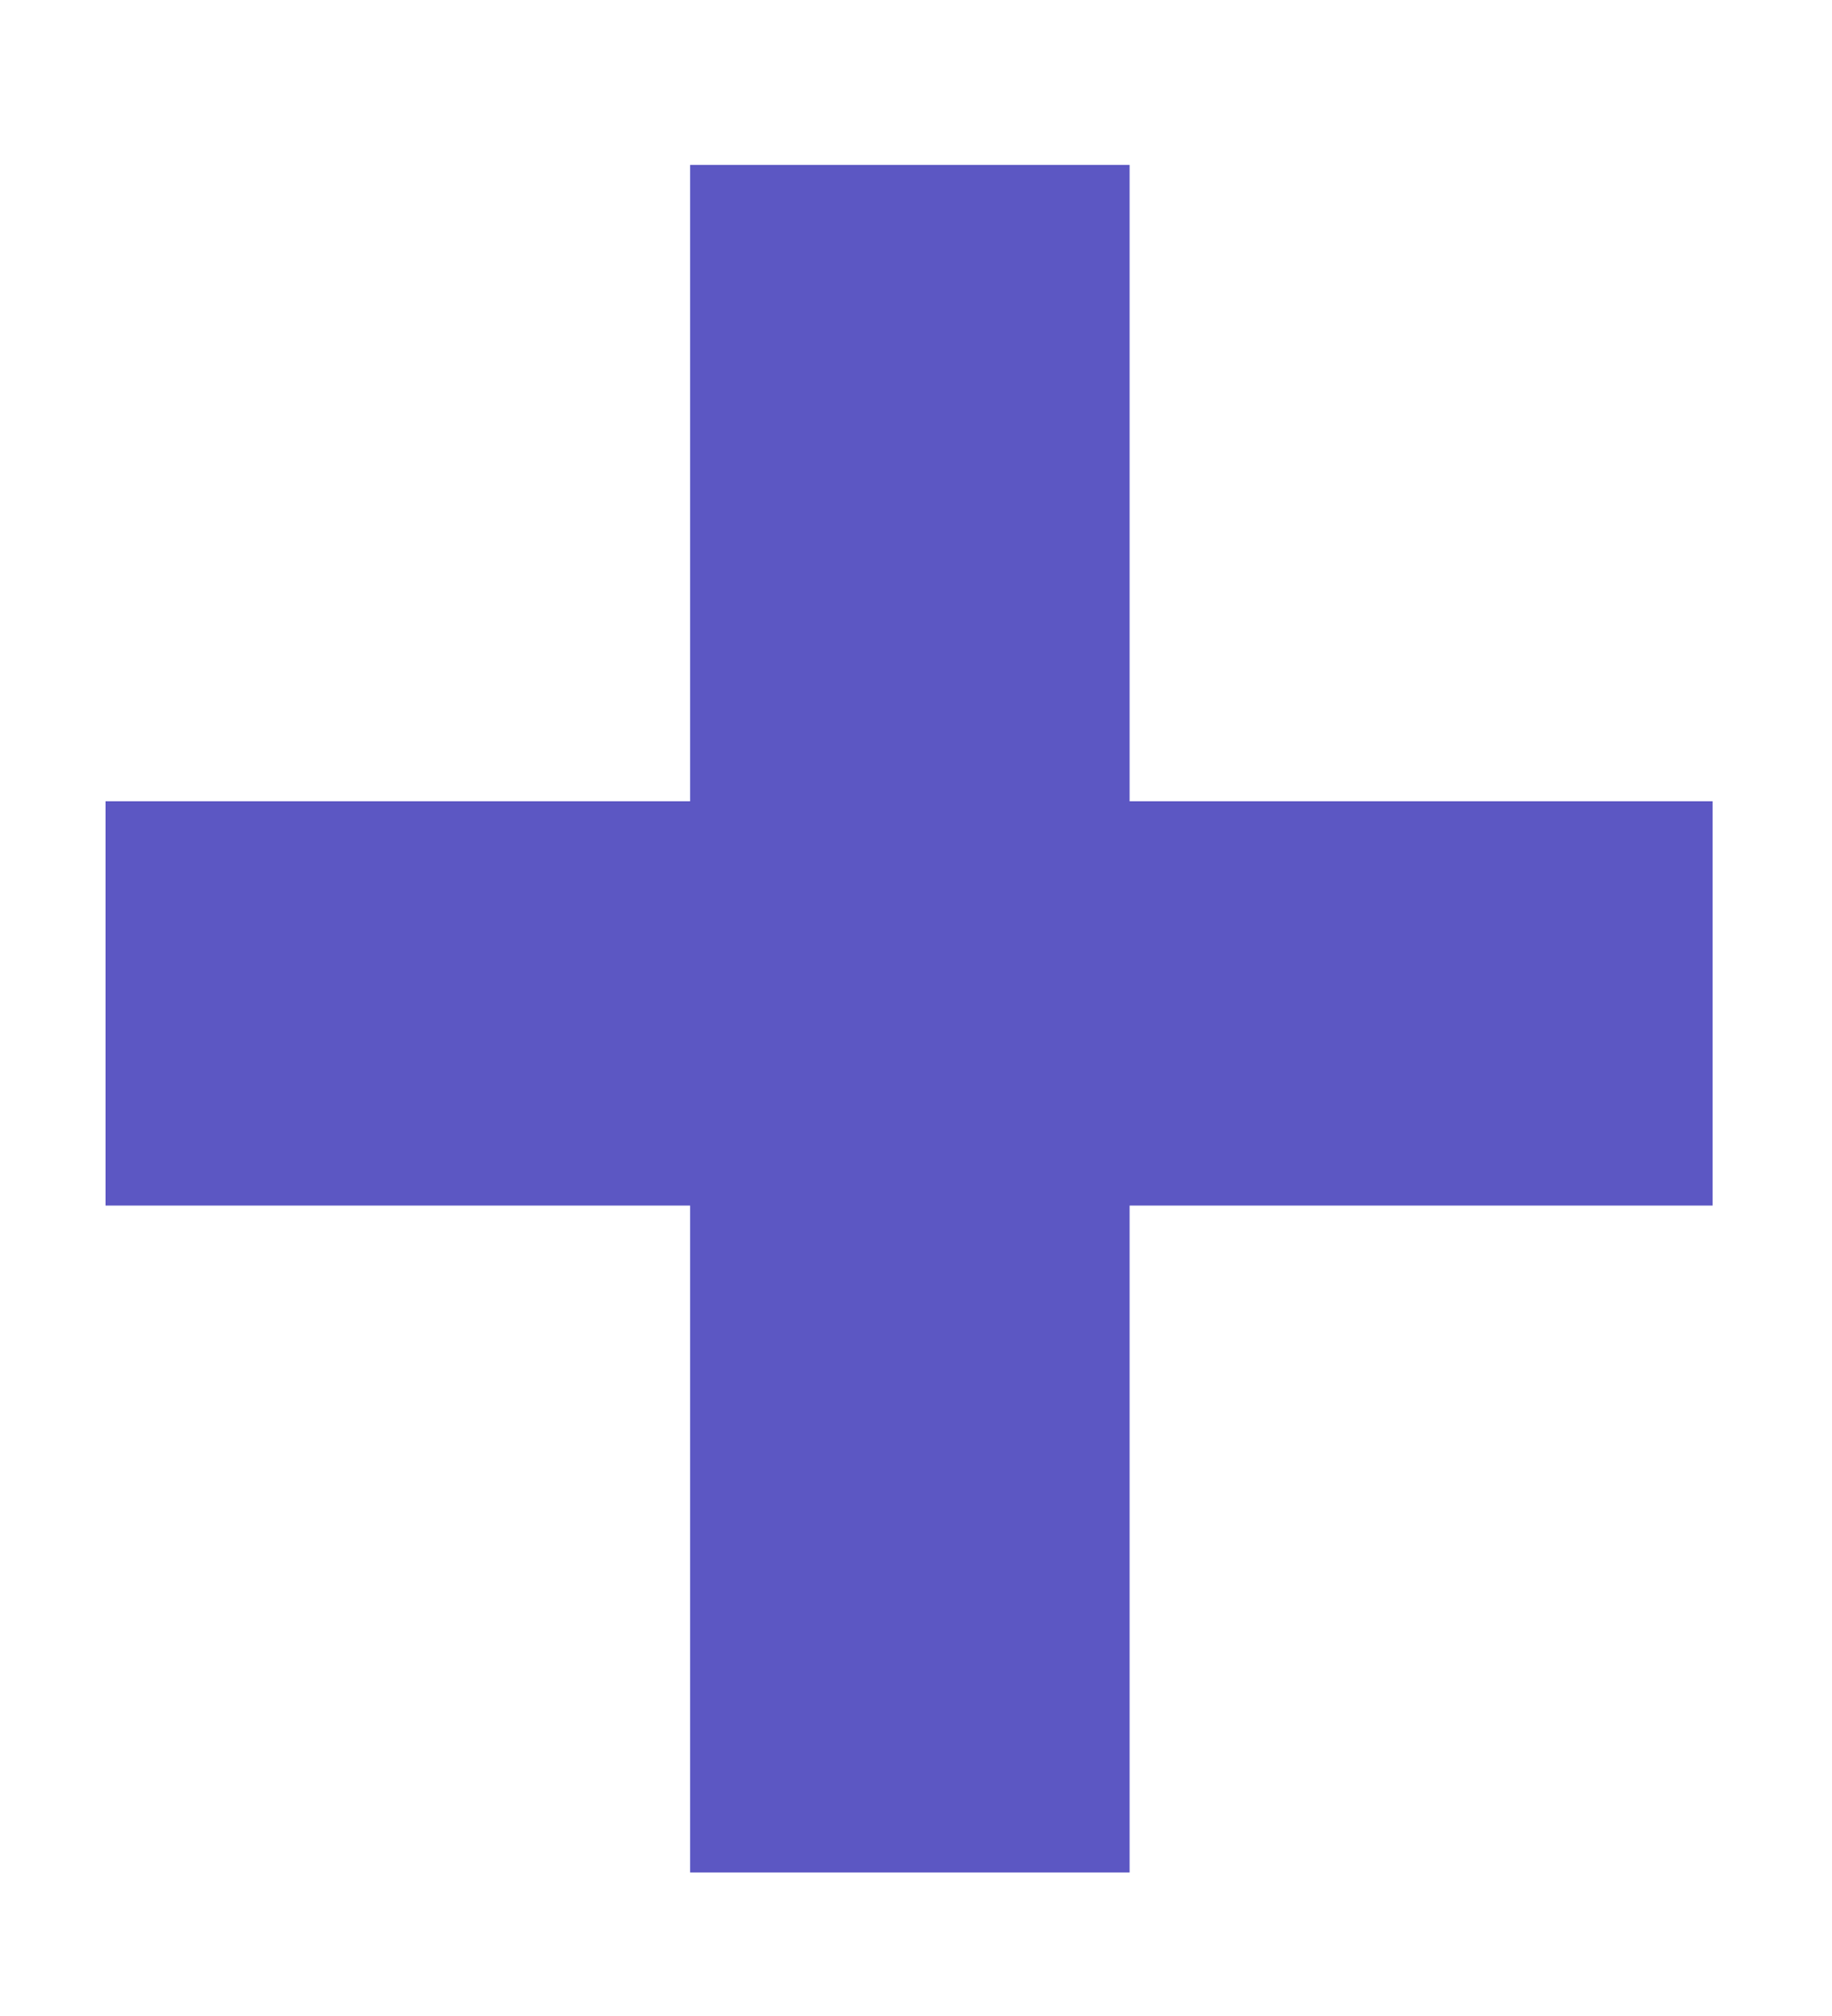 <svg width="10" height="11" viewBox="0 0 10 11" fill="none" xmlns="http://www.w3.org/2000/svg">
<path d="M9.348 4.372V6.578H0.576V4.372H9.348ZM6.166 0.9V10.217H3.767V0.9H6.166Z" fill="#5C57C3"/>
</svg>
